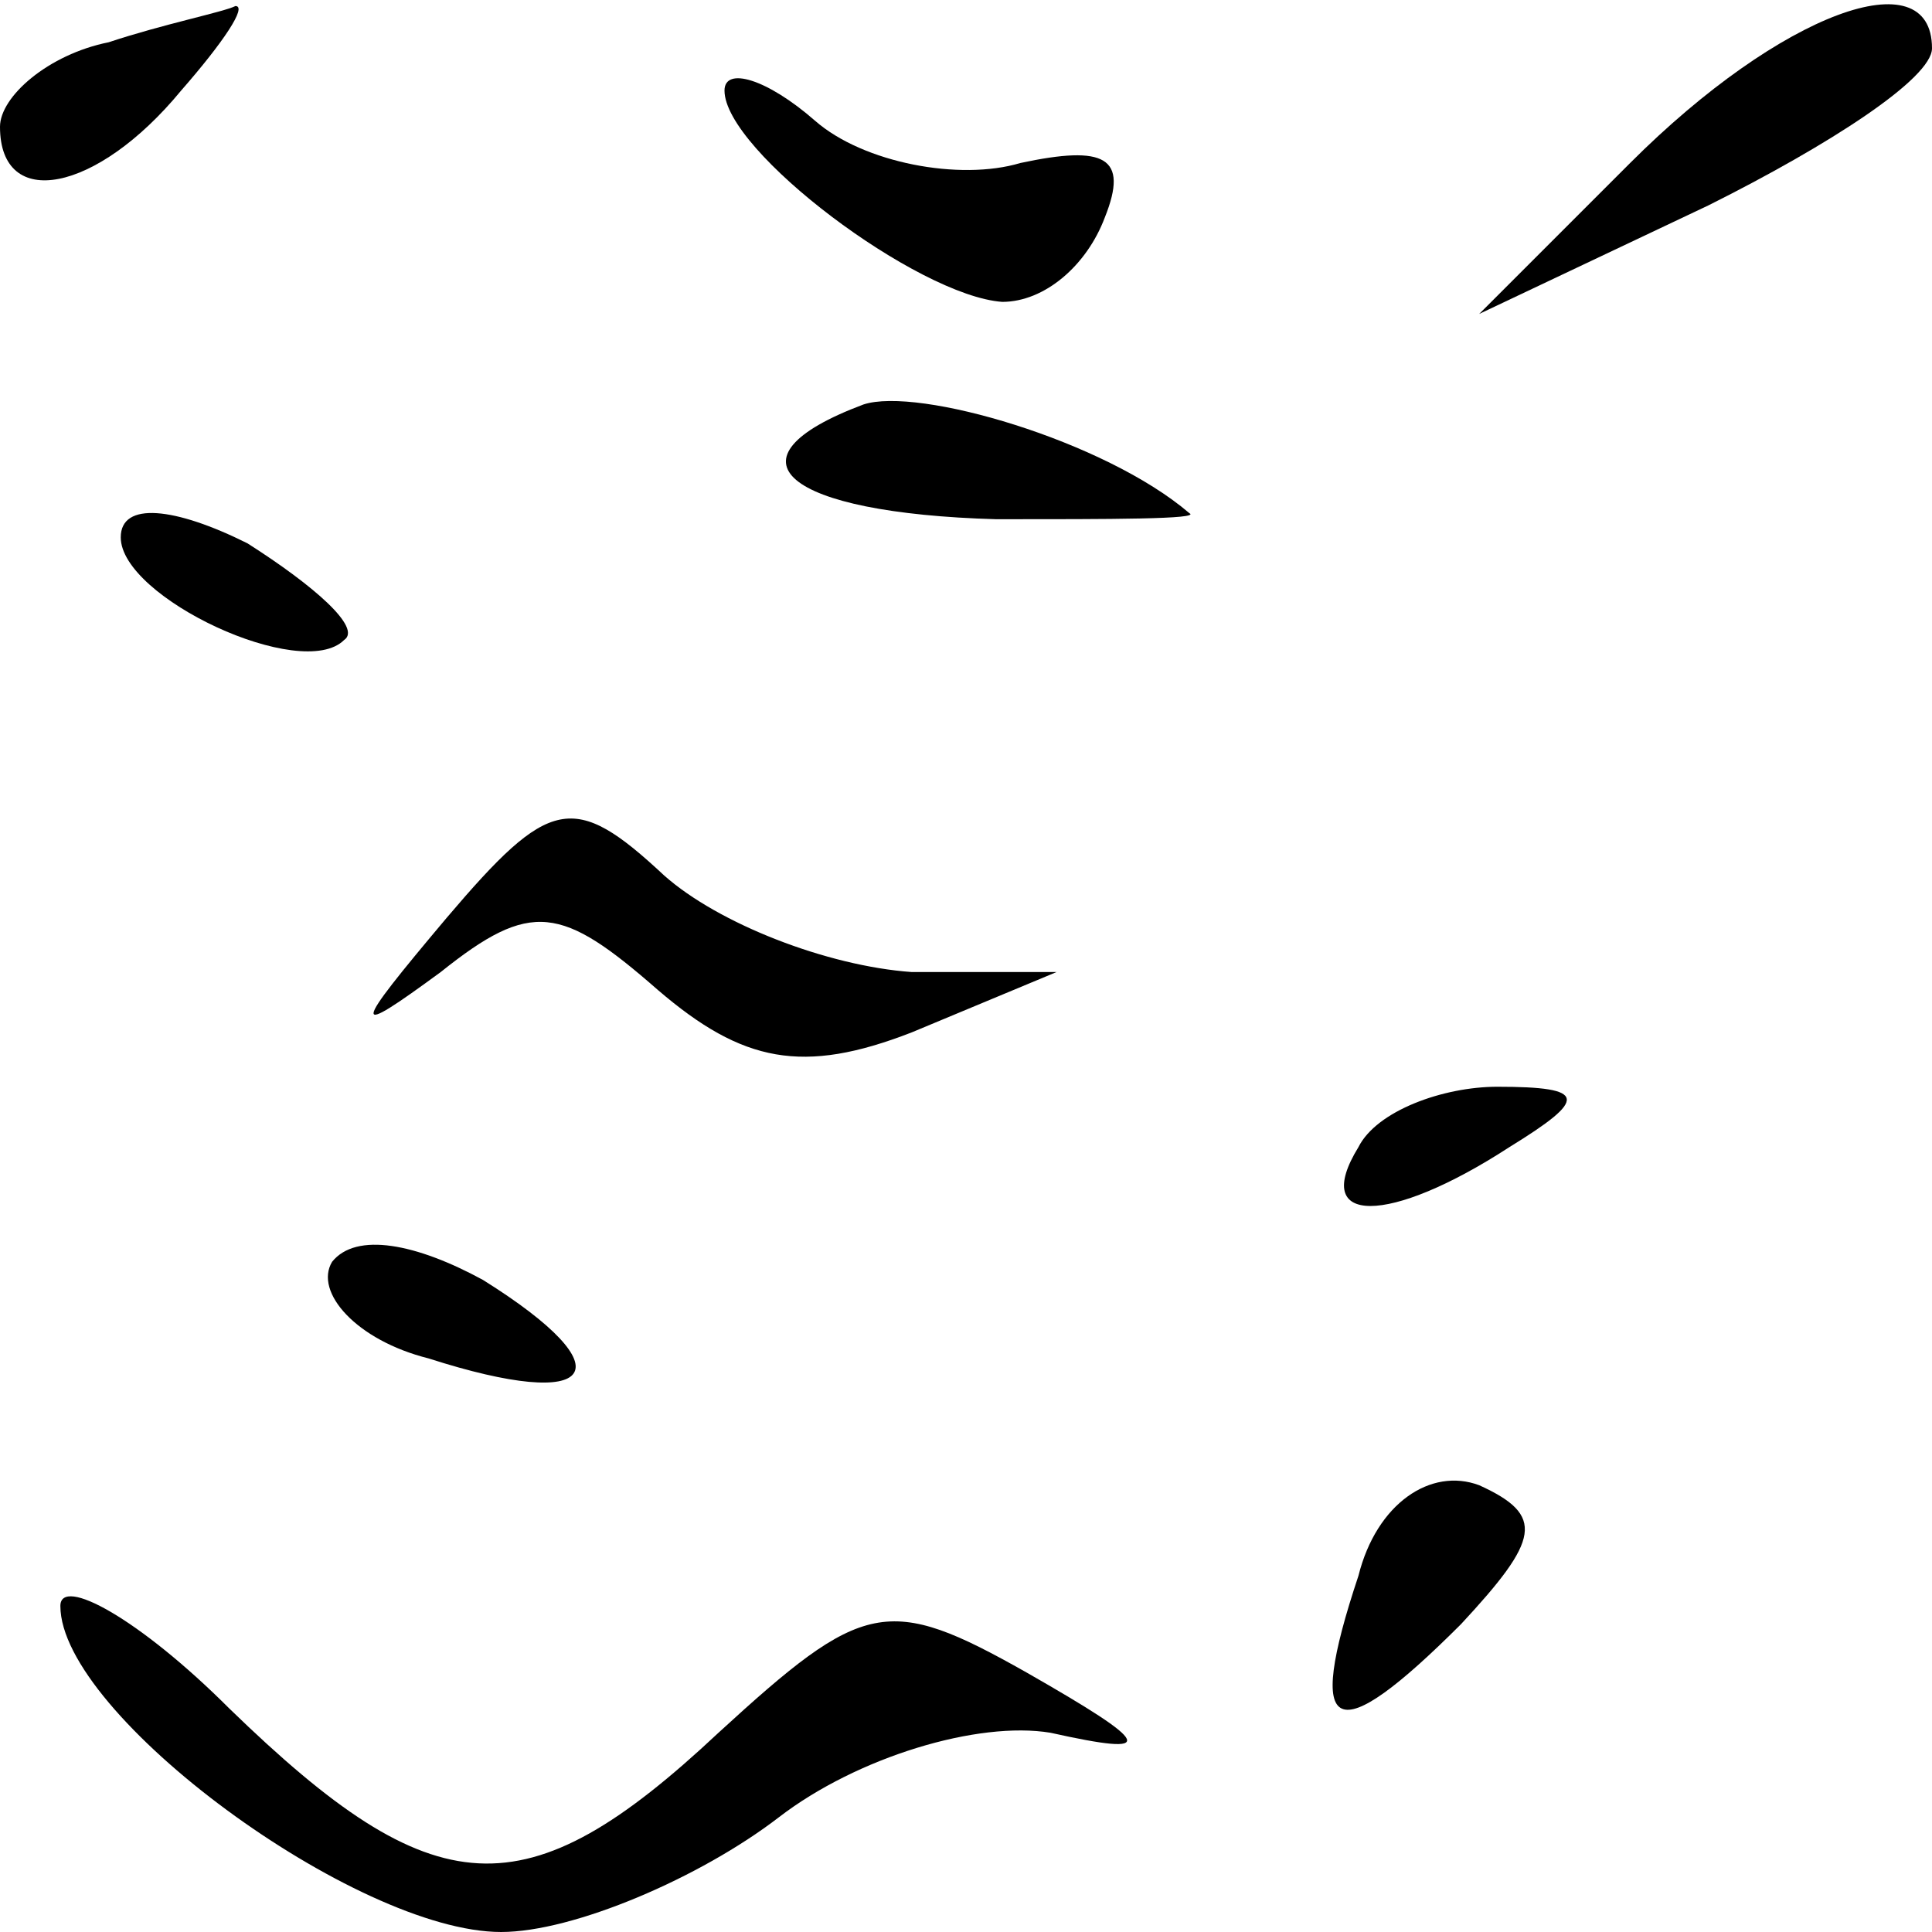 <?xml version="1.0" standalone="no"?>
<!DOCTYPE svg PUBLIC "-//W3C//DTD SVG 20010904//EN"
 "http://www.w3.org/TR/2001/REC-SVG-20010904/DTD/svg10.dtd">
<svg version="1.0" xmlns="http://www.w3.org/2000/svg"
 width="32pt" height="32pt" viewBox="0 0 32 32"
 preserveAspectRatio="xMidYMid meet">
<g transform="translate(0,32) scale(0.1,-0.1)"
fill="#000000" stroke="none">
<path fill="#000000" stroke="none" d="M18 313 c-10 -2 -18 -9 -18 -14 0 -14
16 -11 30 6 7 8 11 14 9 14 -2 -1 -12 -3 -21 -6z"/>
<path fill="#000000" stroke="none" d="M270 293 l-25 -25 38 18 c20 10 37 21
37 26 0 15 -25 6 -50 -19z"/>
<path fill="#000000" stroke="none" d="M120 305 c0 -10 32 -34 46 -35 7 0 14
6 17 14 4 10 0 12 -14 9 -10 -3 -26 0 -34 7 -8 7 -15 9 -15 5z"/>
<path fill="#000000" stroke="none" d="M143 253 c-24 -9 -13 -18 22 -19 19 0
34 0 32 1 -14 12 -45 21 -54 18z"/>
<path fill="#000000" stroke="none" d="M20 231 c0 -10 30 -24 37 -17 3 2 -5 9
-16 16 -12 6 -21 7 -21 1z"/>
<path fill="#000000" stroke="none" d="M74 168 c-16 -19 -16 -20 -1 -9 15 12
20 11 36 -3 14 -12 24 -14 42 -7 l24 10 -24 0 c-14 1 -32 8 -41 16 -15 14 -19
13 -36 -7z"/>
<path fill="#000000" stroke="none" d="M225 130 c-8 -13 5 -13 25 0 13 8 13
10 -2 10 -9 0 -20 -4 -23 -10z"/>
<path fill="#000000" stroke="none" d="M55 111 c-3 -5 4 -13 16 -16 28 -9 33
-2 9 13 -11 6 -21 8 -25 3z"/>
<path fill="#000000" stroke="none" d="M225 59 c-9 -27 -4 -29 17 -8 13 14 14
18 3 23 -8 3 -17 -3 -20 -15z"/>
<path fill="#000000" stroke="none" d="M10 54 c0 -18 49 -54 73 -54 12 0 33 9
46 19 13 10 33 16 45 14 18 -4 17 -2 -4 10 -23 13 -27 12 -51 -10 -32 -30 -47
-29 -81 4 -15 15 -28 22 -28 17z"/>
</g>
</svg>

